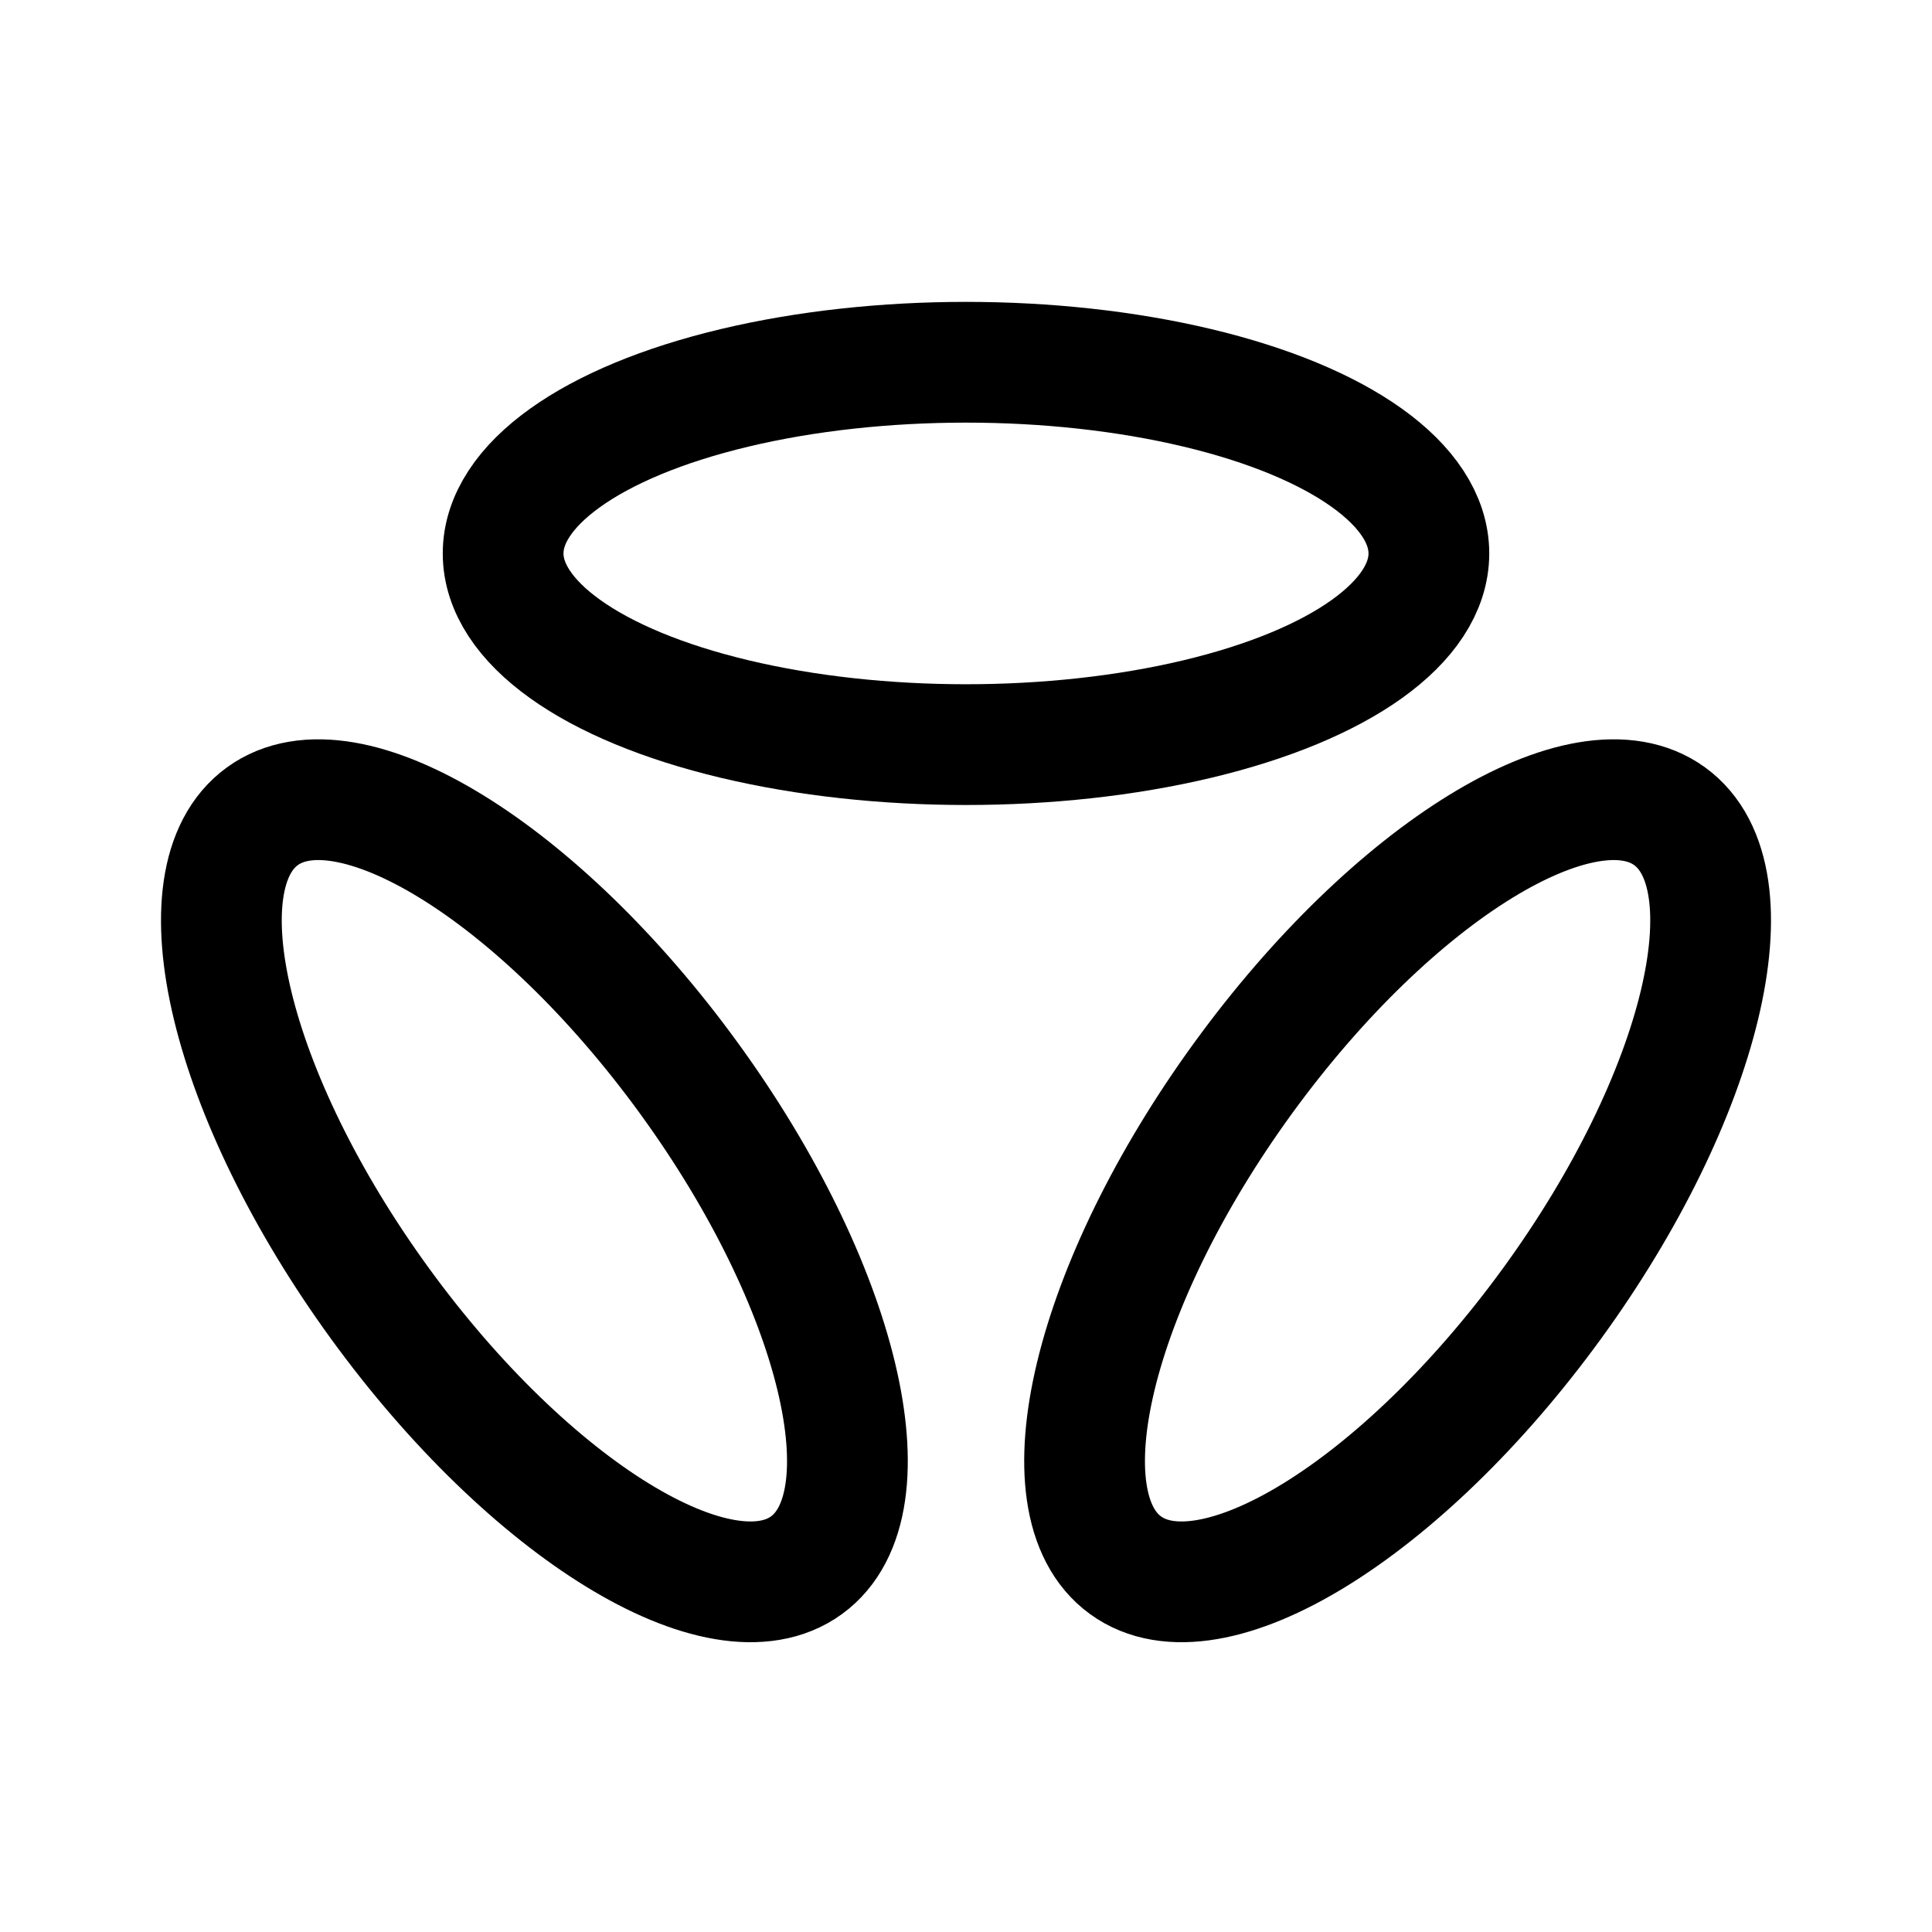 <svg xmlns="http://www.w3.org/2000/svg" width="192" height="192" fill="none" viewBox="0 0 192 192" stroke="#000" stroke-linejoin="round" stroke-width="12"><ellipse cx="96" cy="55" rx="46" ry="19"/><path d="M26.07 81.122c8.489-6.168 27.476 5.494 42.409 26.047s20.156 42.215 11.667 48.383c-8.49 6.168-27.477-5.494-42.41-26.047C22.803 108.952 17.58 87.29 26.07 81.122Zm139.861 0c-8.49-6.168-27.477 5.494-42.41 26.047-14.933 20.553-20.156 42.215-11.667 48.383 8.49 6.168 27.477-5.494 42.41-26.047 14.933-20.553 20.156-42.215 11.667-48.383Z"/></svg>